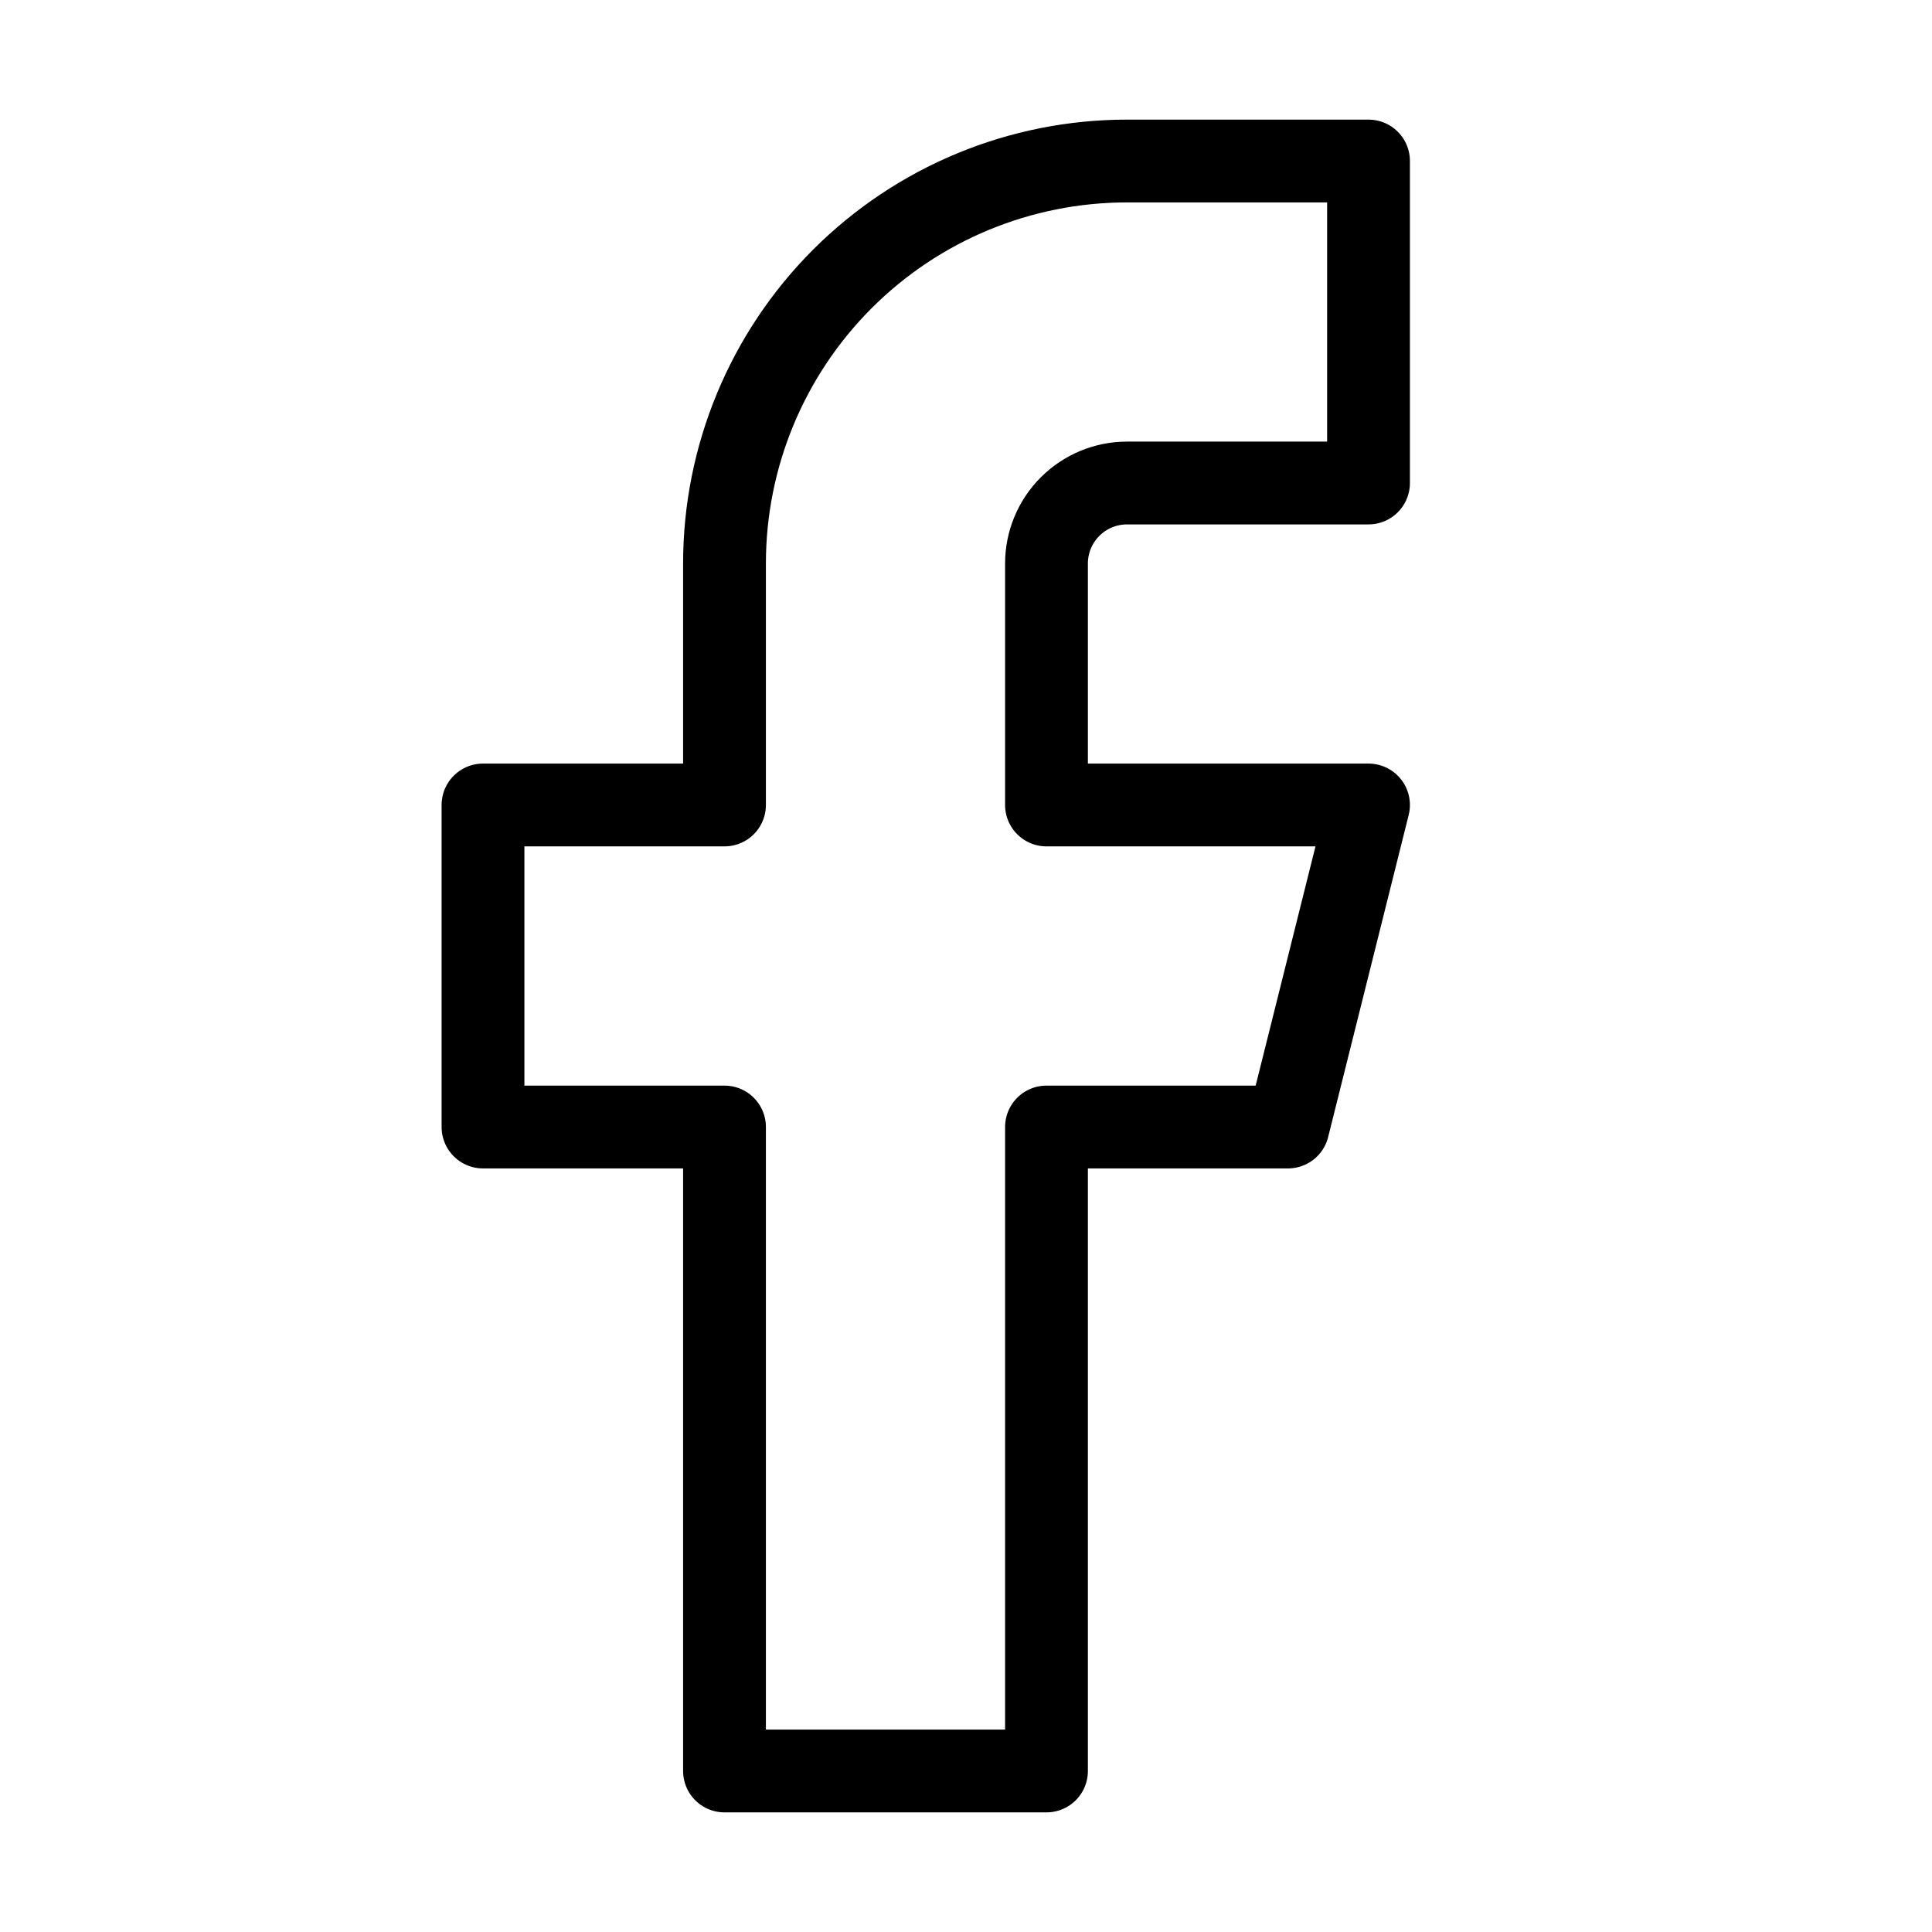 <svg width="35" height="35" viewBox="0 0 35 35" fill="none" xmlns="http://www.w3.org/2000/svg">
<path d="M24.792 2.917H20.417C18.483 2.917 16.628 3.685 15.261 5.052C13.893 6.42 13.125 8.275 13.125 10.208V14.583H8.75V20.417H13.125V32.083H18.958V20.417H23.333L24.792 14.583H18.958V10.208C18.958 9.822 19.112 9.451 19.386 9.177C19.659 8.904 20.03 8.75 20.417 8.75H24.792V2.917Z" stroke="black" stroke-width="1.5" stroke-linecap="round" stroke-linejoin="round"/>
</svg>
